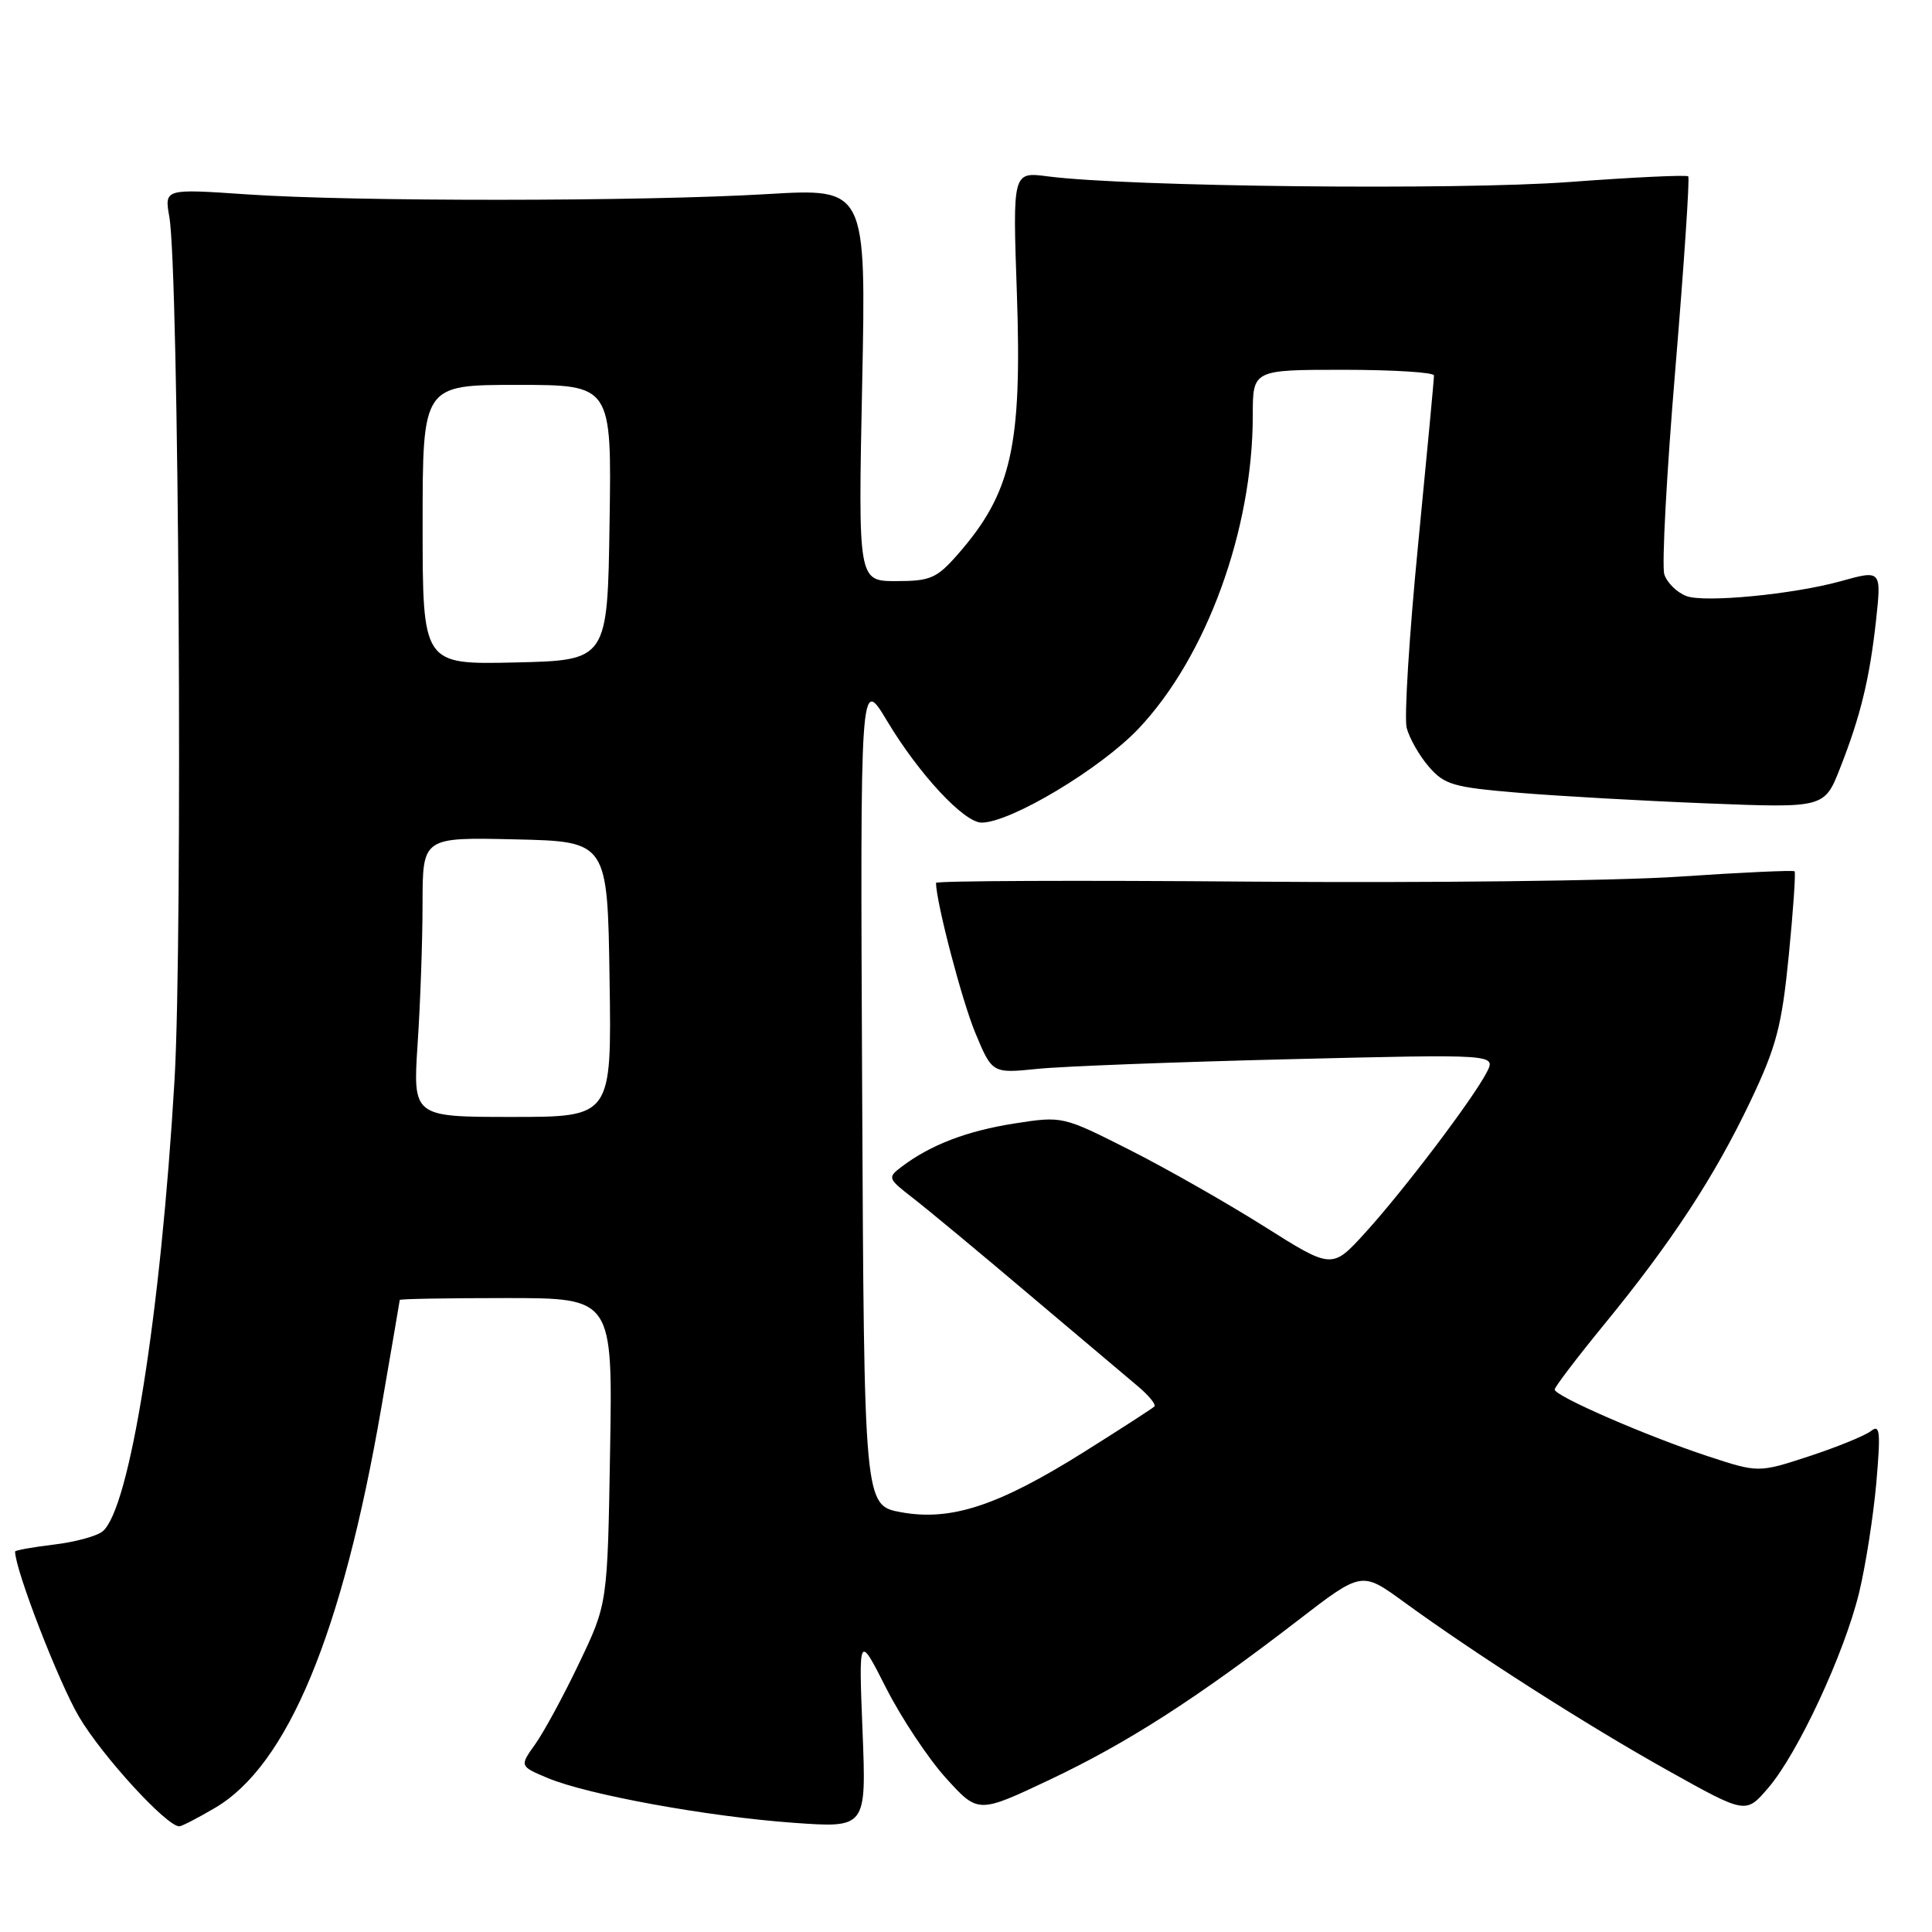 <?xml version="1.0" encoding="UTF-8" standalone="no"?>
<!DOCTYPE svg PUBLIC "-//W3C//DTD SVG 1.1//EN" "http://www.w3.org/Graphics/SVG/1.1/DTD/svg11.dtd" >
<svg xmlns="http://www.w3.org/2000/svg" xmlns:xlink="http://www.w3.org/1999/xlink" version="1.1" viewBox="0 0 256 256">
 <g >
 <path fill="currentColor"
d=" M 28.48 239.56 C 38.11 233.92 45.36 216.48 50.53 186.50 C 51.86 178.80 52.96 172.39 52.97 172.25 C 52.99 172.11 59.34 172.00 67.09 172.00 C 81.18 172.00 81.18 172.00 80.84 192.25 C 80.50 212.50 80.50 212.50 76.76 220.33 C 74.71 224.64 72.08 229.48 70.93 231.10 C 68.84 234.03 68.84 234.03 72.60 235.61 C 77.91 237.82 93.76 240.71 105.15 241.53 C 114.80 242.22 114.80 242.22 114.29 229.36 C 113.78 216.50 113.78 216.50 117.43 223.70 C 119.45 227.67 123.01 233.03 125.35 235.61 C 129.61 240.31 129.61 240.31 139.14 235.80 C 149.38 230.95 158.52 225.08 171.97 214.72 C 180.43 208.20 180.43 208.20 185.97 212.23 C 195.50 219.17 210.31 228.63 221.02 234.61 C 231.33 240.37 231.33 240.37 234.28 236.93 C 238.22 232.36 244.40 219.07 246.35 211.00 C 247.21 207.43 248.23 200.90 248.62 196.50 C 249.21 189.69 249.11 188.67 247.91 189.62 C 247.13 190.23 243.46 191.73 239.75 192.95 C 233.00 195.16 233.00 195.16 226.25 192.94 C 218.15 190.27 206.00 184.98 206.00 184.12 C 206.01 183.78 208.96 179.90 212.56 175.50 C 221.50 164.59 227.19 155.90 231.94 145.92 C 235.39 138.66 236.09 136.00 237.02 126.63 C 237.61 120.65 237.96 115.62 237.79 115.45 C 237.62 115.29 230.74 115.60 222.49 116.16 C 214.25 116.72 188.71 117.01 165.75 116.82 C 142.79 116.63 124.01 116.71 124.02 116.99 C 124.11 119.82 127.46 132.58 129.22 136.83 C 131.47 142.24 131.47 142.24 137.48 141.63 C 140.79 141.29 155.82 140.72 170.87 140.35 C 198.24 139.68 198.24 139.68 197.00 142.09 C 195.18 145.61 185.99 157.75 180.90 163.34 C 176.50 168.18 176.50 168.18 167.50 162.50 C 162.55 159.38 154.52 154.81 149.65 152.35 C 140.82 147.89 140.78 147.88 134.46 148.86 C 128.16 149.84 123.32 151.69 119.51 154.57 C 117.57 156.04 117.60 156.14 121.01 158.78 C 122.93 160.27 129.83 165.99 136.33 171.50 C 142.84 177.00 149.35 182.49 150.80 183.71 C 152.24 184.92 153.21 186.12 152.96 186.37 C 152.71 186.62 148.50 189.34 143.61 192.41 C 132.26 199.53 126.02 201.58 119.40 200.38 C 114.50 199.48 114.50 199.48 114.24 144.53 C 113.98 89.59 113.98 89.59 117.55 95.54 C 121.78 102.60 127.74 109.00 130.07 109.00 C 133.91 109.00 145.87 101.84 150.89 96.52 C 159.87 87.02 166.00 70.21 166.00 55.04 C 166.00 49.00 166.00 49.00 178.00 49.00 C 184.60 49.00 190.00 49.34 190.01 49.75 C 190.02 50.16 189.07 60.28 187.90 72.23 C 186.73 84.19 186.05 95.08 186.39 96.44 C 186.74 97.79 188.05 100.11 189.31 101.57 C 191.37 103.97 192.55 104.32 201.05 105.03 C 206.25 105.47 217.53 106.11 226.12 106.45 C 241.74 107.07 241.74 107.07 243.82 101.78 C 246.52 94.93 247.73 89.95 248.58 82.25 C 249.31 75.52 249.30 75.51 243.88 77.02 C 237.60 78.76 225.84 79.89 223.45 78.98 C 222.20 78.50 220.88 77.21 220.53 76.10 C 220.18 74.99 220.83 62.76 221.99 48.92 C 223.14 35.07 223.91 23.58 223.70 23.37 C 223.49 23.15 216.38 23.49 207.91 24.12 C 193.05 25.22 149.47 24.75 138.84 23.37 C 134.18 22.76 134.18 22.76 134.74 38.82 C 135.44 59.15 134.04 65.33 126.88 73.49 C 124.12 76.63 123.27 77.00 118.75 77.00 C 113.71 77.00 113.71 77.00 114.24 50.97 C 114.77 24.94 114.77 24.94 101.63 25.72 C 84.97 26.71 46.82 26.73 32.64 25.75 C 21.78 25.01 21.78 25.01 22.44 28.75 C 23.70 35.96 24.23 124.14 23.13 143.03 C 21.31 174.07 17.20 199.93 13.60 202.91 C 12.84 203.55 9.91 204.34 7.11 204.67 C 4.30 205.01 2.00 205.42 2.00 205.59 C 2.00 207.99 7.79 222.95 10.48 227.50 C 13.54 232.68 22.07 242.00 23.76 242.00 C 24.07 242.00 26.20 240.90 28.48 239.56 Z  M 55.34 138.25 C 55.70 132.89 55.99 124.55 55.99 119.72 C 56.00 110.94 56.00 110.94 68.25 111.22 C 80.50 111.50 80.50 111.50 80.77 129.75 C 81.05 148.00 81.05 148.00 67.87 148.00 C 54.70 148.00 54.70 148.00 55.34 138.25 Z  M 56.00 69.53 C 56.00 51.00 56.00 51.00 68.52 51.00 C 81.05 51.00 81.05 51.00 80.77 69.25 C 80.50 87.50 80.50 87.50 68.25 87.78 C 56.00 88.06 56.00 88.06 56.00 69.53 Z "/>
</g>
</svg>
